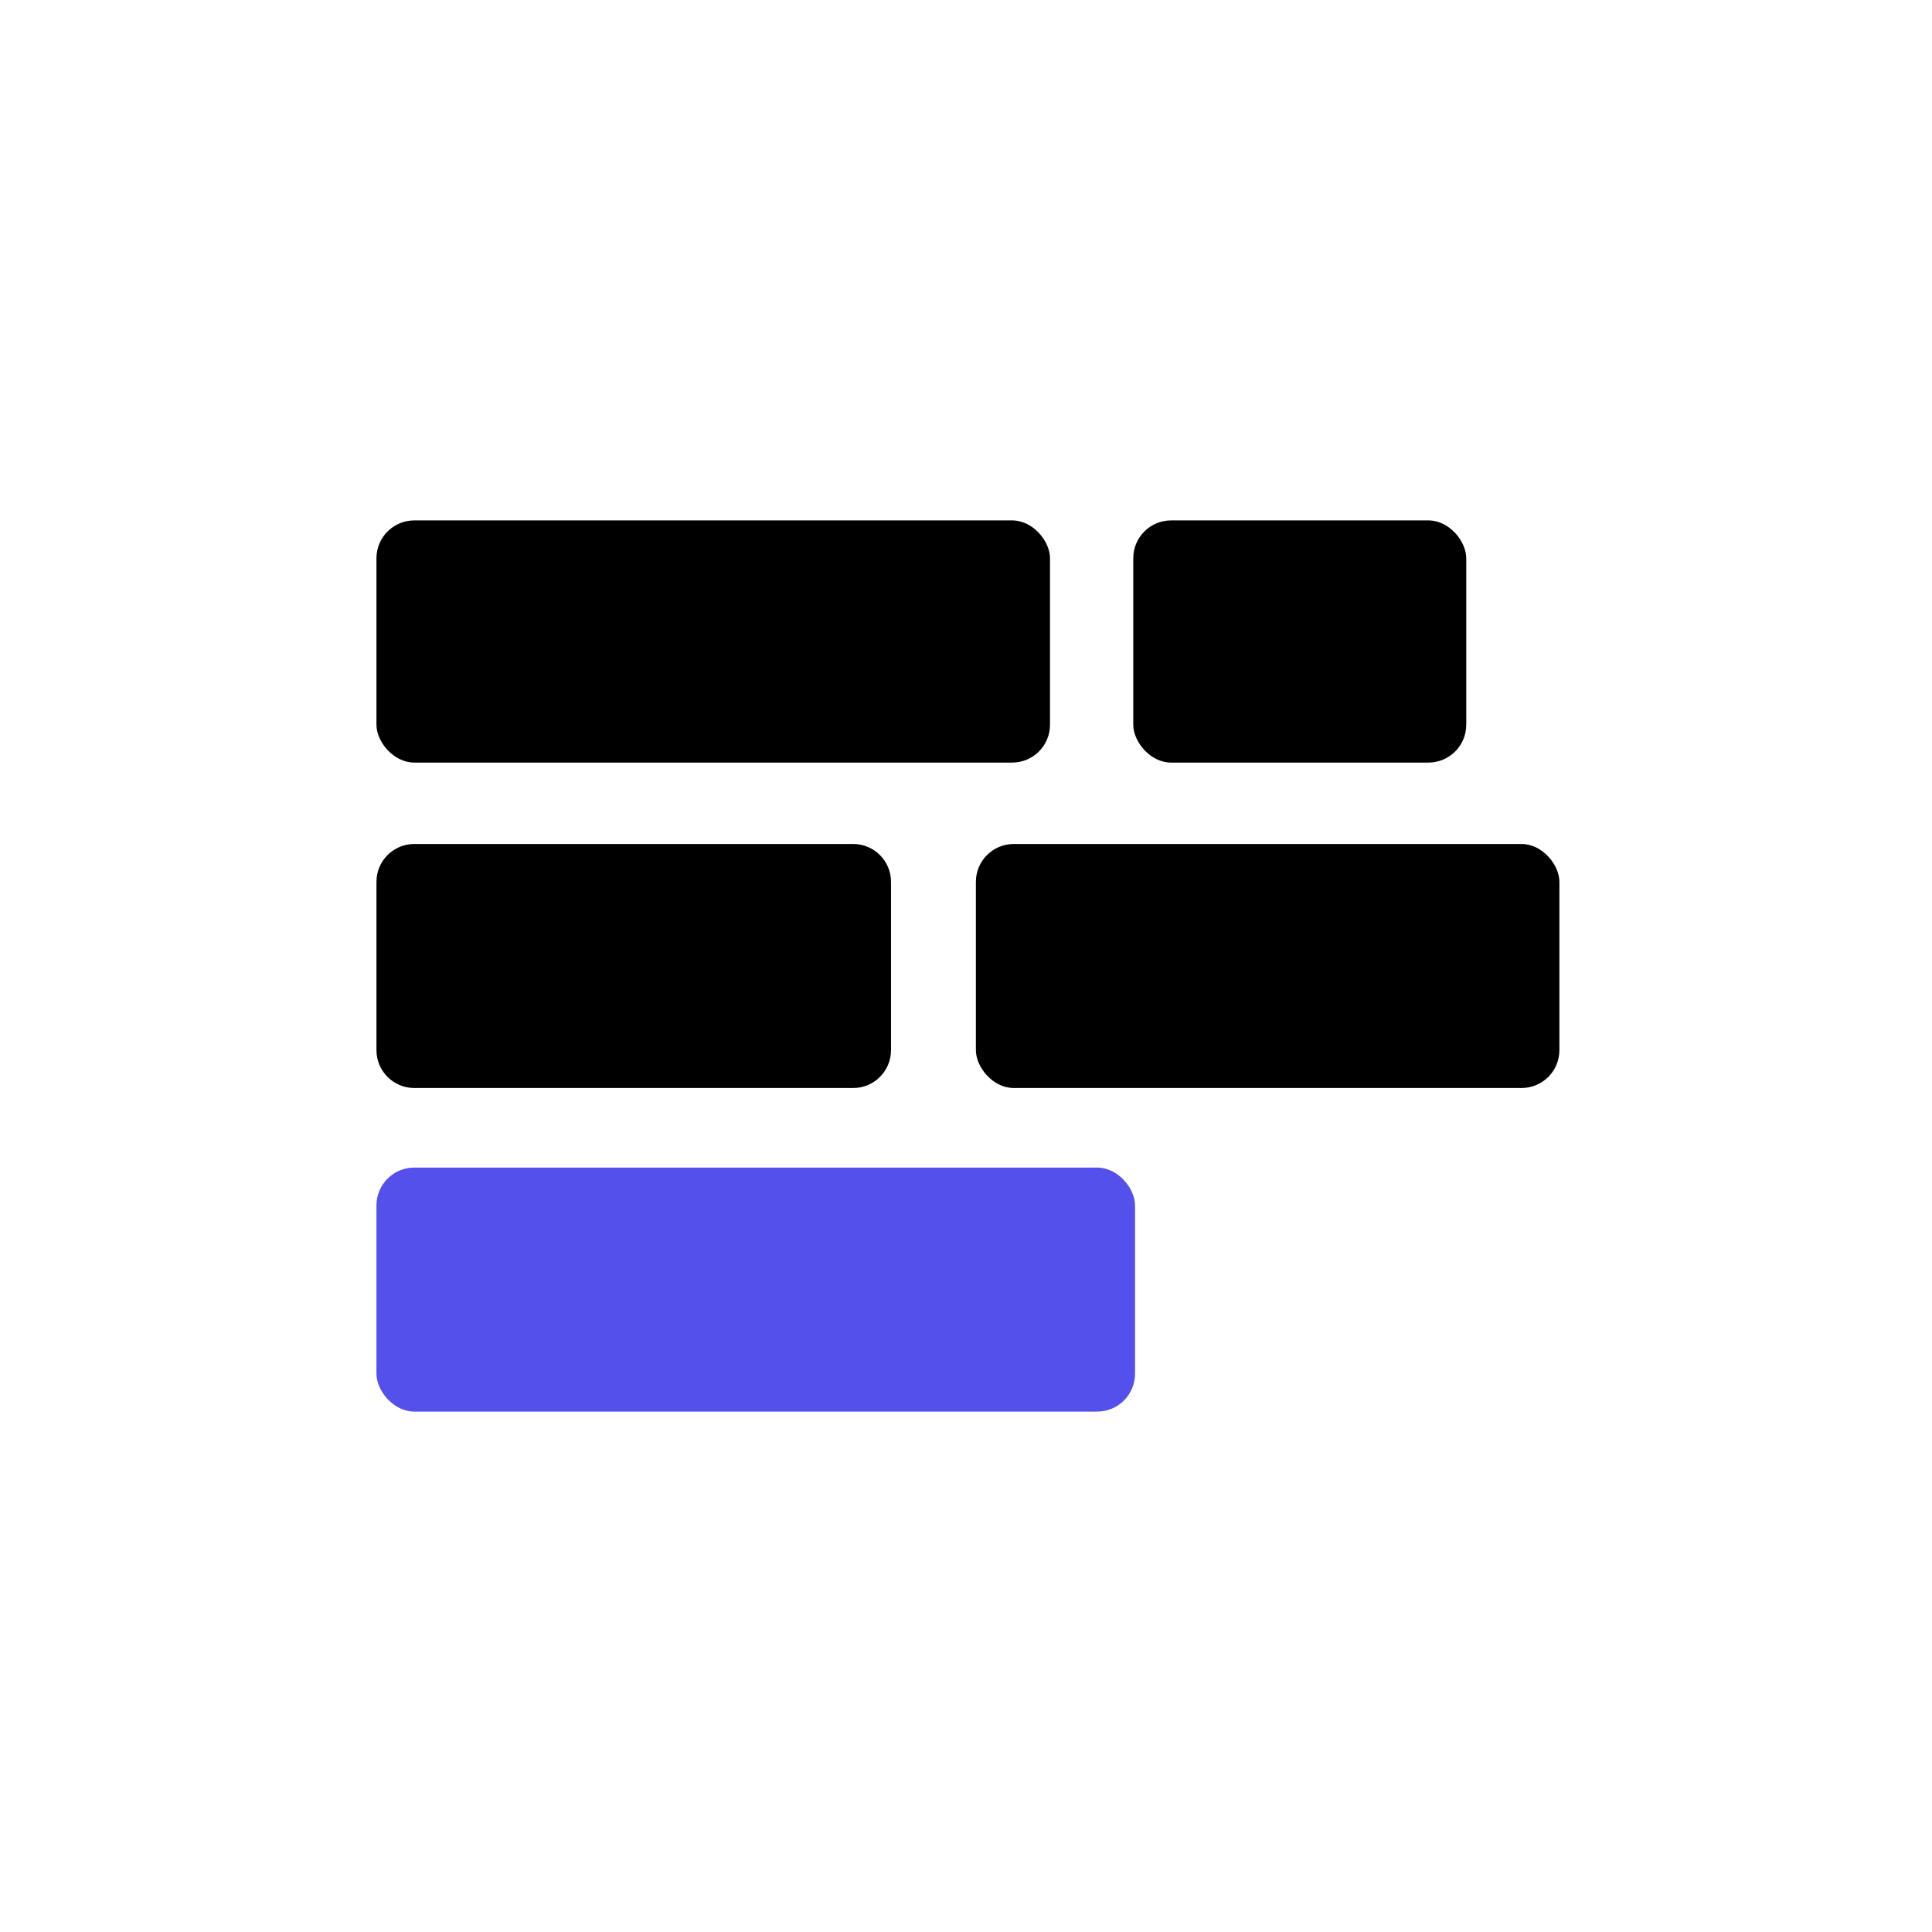 <svg width="256" height="256" viewBox="0 0 256 256" fill="none" xmlns="http://www.w3.org/2000/svg">
<rect width="256" height="256" fill="white"/>
<rect x="49.883" y="68.957" width="89.249" height="32.089" rx="5.014" fill="black"/>
<rect x="150.163" y="68.957" width="44.123" height="32.089" rx="5.014" fill="black"/>
<path d="M49.883 116.847C49.883 114.078 52.128 111.833 54.897 111.833H113.05C115.819 111.833 118.064 114.078 118.064 116.847V139.153C118.064 141.922 115.819 144.167 113.05 144.167H54.897C52.128 144.167 49.883 141.922 49.883 139.153V116.847Z" fill="black"/>
<rect x="129.31" y="111.833" width="77.318" height="32.333" rx="5.014" fill="black"/>
<rect x="49.883" y="154.71" width="100.514" height="32.333" rx="5.014" fill="#5350EB"/>
</svg>